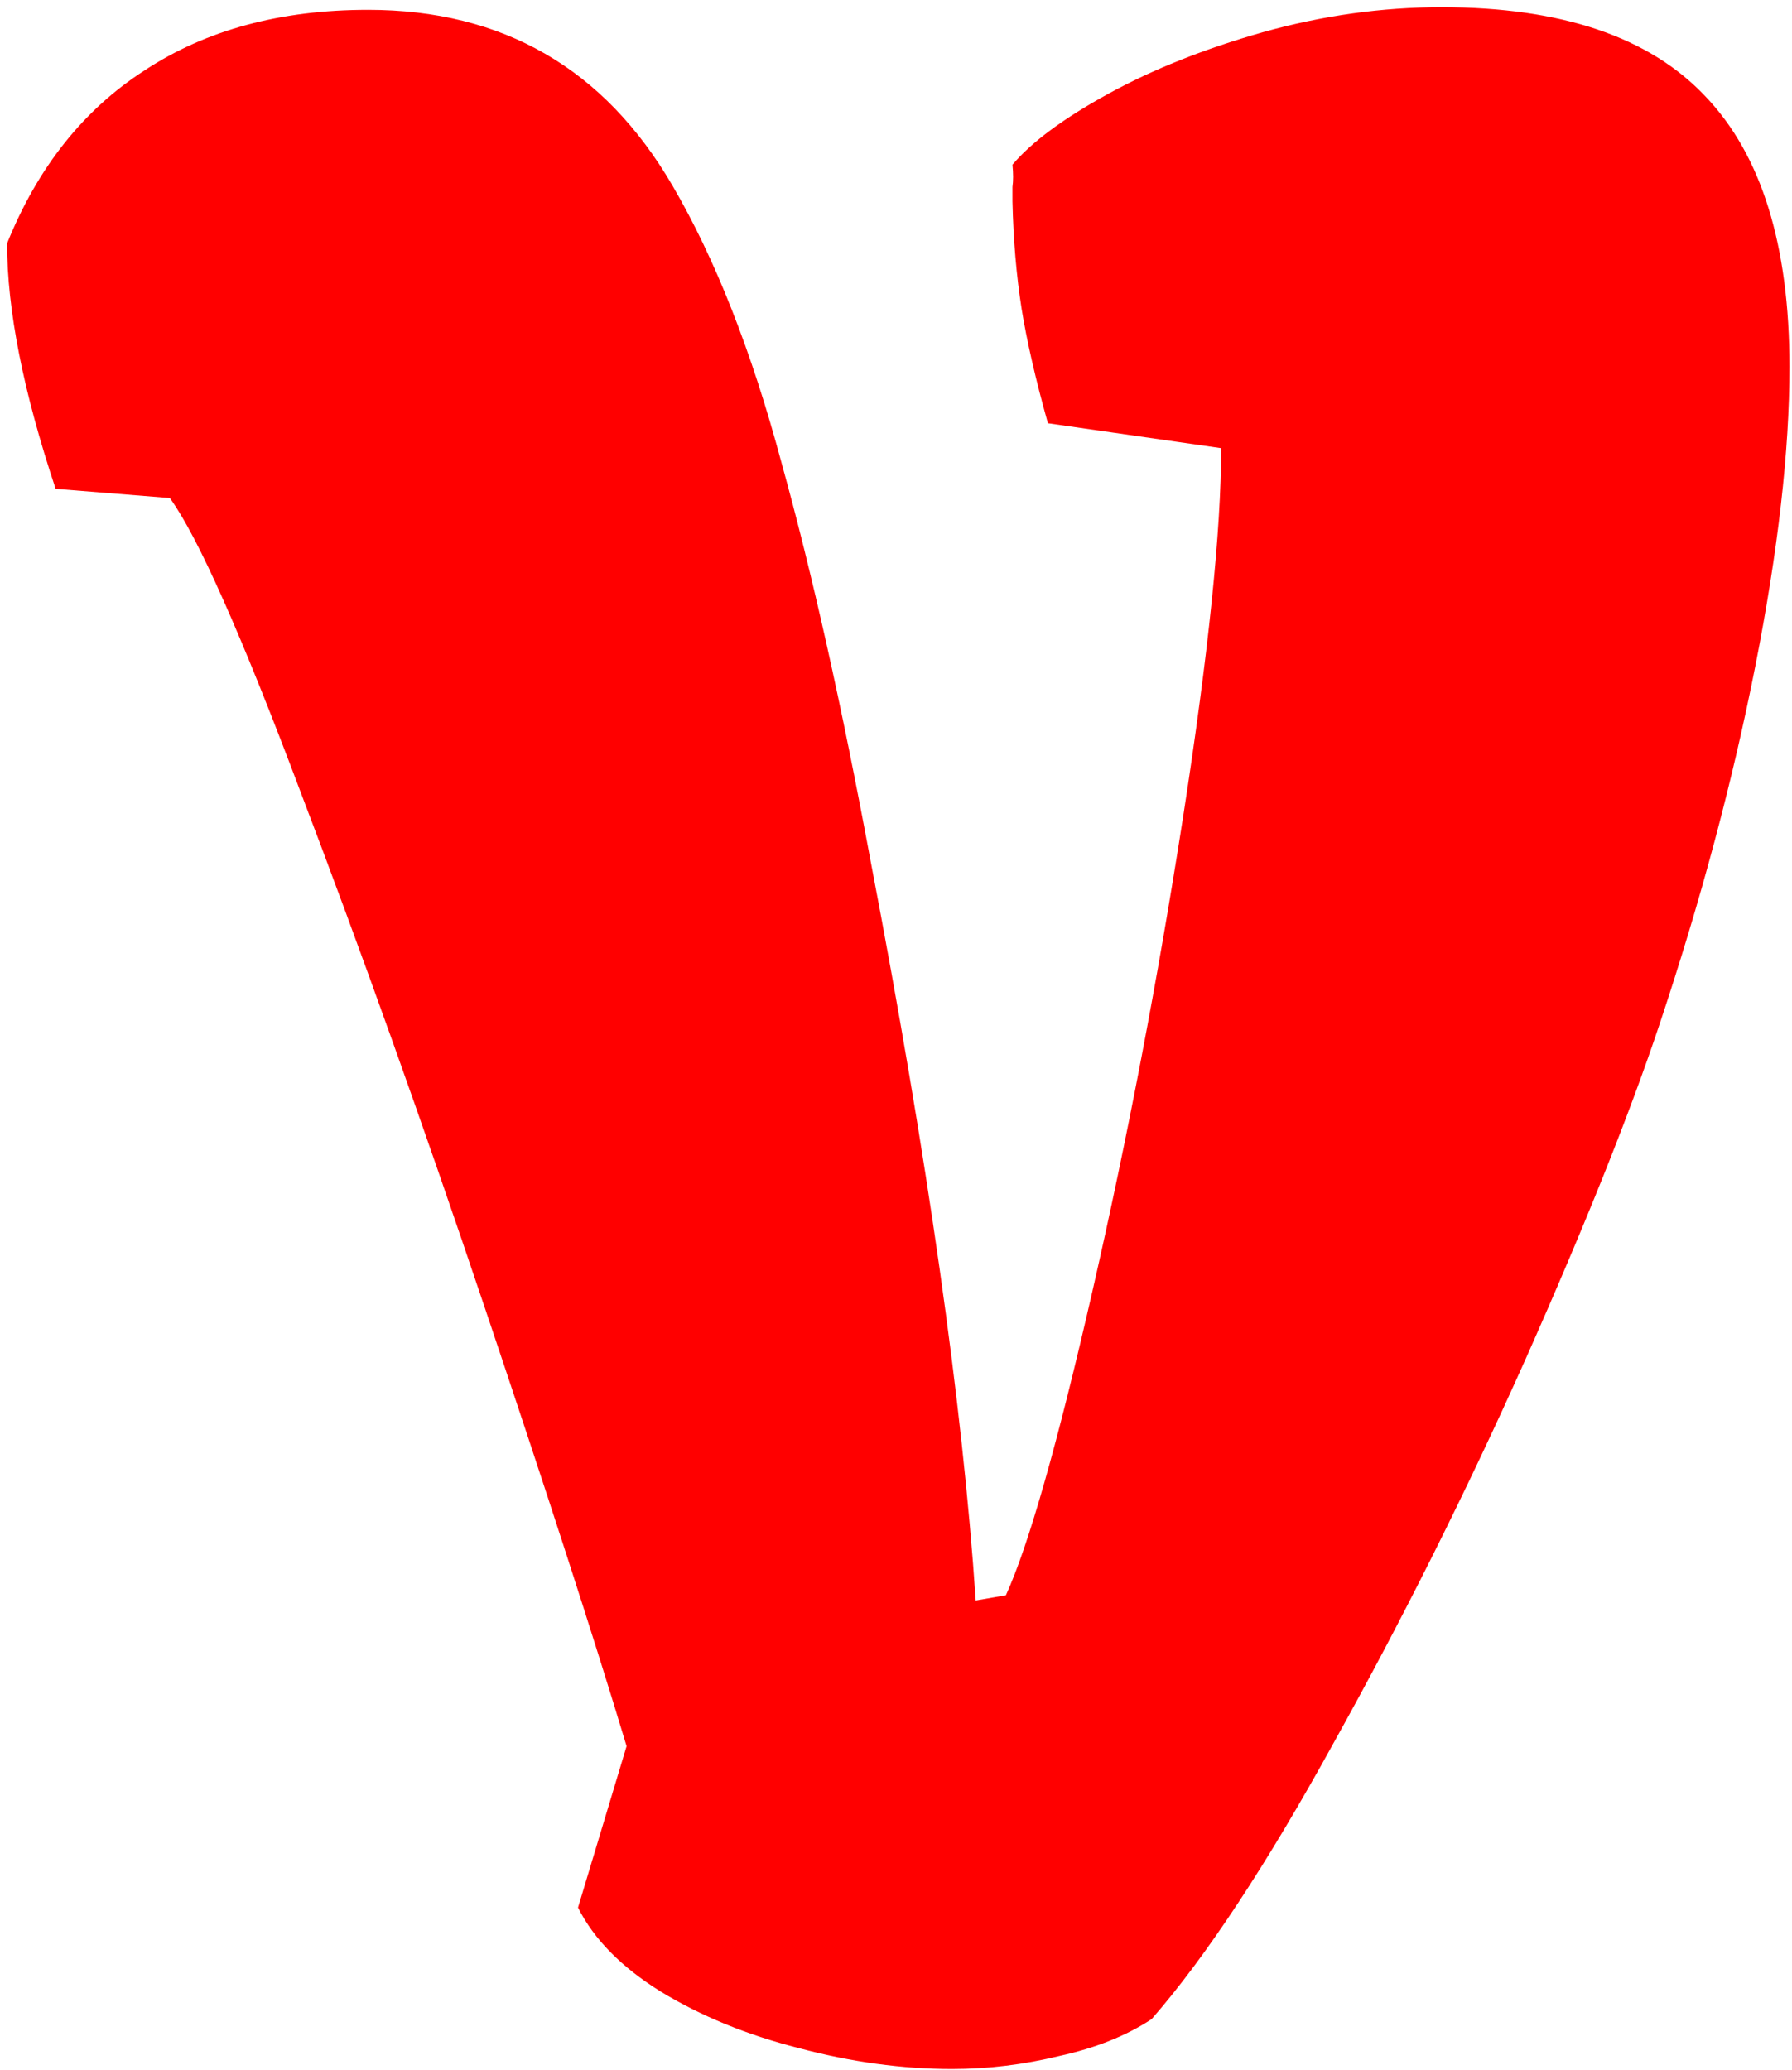 <svg width="200" height="231" viewBox="0 0 200 231" fill="none" xmlns="http://www.w3.org/2000/svg">
<path d="M69.932 194.895C66.318 182.883 61.045 166.574 54.111 145.969C47.178 125.363 40.342 106.223 33.603 88.547C26.963 70.871 22.08 59.885 18.955 55.588L6.211 54.562C2.598 43.723 0.791 34.592 0.791 27.17C4.209 18.674 9.336 12.229 16.172 7.834C23.008 3.342 31.309 1.096 41.074 1.096C56.113 1.096 67.441 7.639 75.059 20.725C79.844 28.928 83.897 39.23 87.217 51.633C90.635 63.938 93.955 78.781 97.178 96.164C103.525 129.27 107.432 156.76 108.896 178.635L112.266 178.049C114.805 172.482 118.027 161.154 121.934 144.064C125.84 126.975 129.209 109.348 132.041 91.184C134.873 72.922 136.289 59.201 136.289 50.022L116.953 47.238C115.586 42.355 114.609 38.107 114.023 34.494C113.438 30.783 113.096 26.779 112.998 22.482C112.998 22.092 112.998 21.555 112.998 20.871C113.096 20.188 113.096 19.357 112.998 18.381C115.146 15.842 118.711 13.205 123.691 10.471C128.672 7.736 134.434 5.441 140.977 3.586C147.617 1.73 154.258 0.803 160.898 0.803C174.277 0.803 184.092 4.123 190.342 10.764C196.592 17.307 199.717 27.365 199.717 40.94C199.717 50.315 198.447 61.447 195.908 74.338C193.369 87.228 189.805 100.559 185.215 114.328C181.895 124.289 176.914 136.74 170.273 151.682C163.633 166.525 156.504 180.783 148.887 194.455C141.367 208.127 134.58 218.43 128.525 225.363C125.693 227.219 122.275 228.586 118.271 229.465C114.268 230.441 110.264 230.93 106.26 230.93C100.693 230.93 94.981 230.148 89.121 228.586C83.359 227.121 78.232 225.021 73.74 222.287C69.346 219.553 66.269 216.428 64.512 212.912L69.932 194.895Z" fill="#FF0000"/>
</svg>
